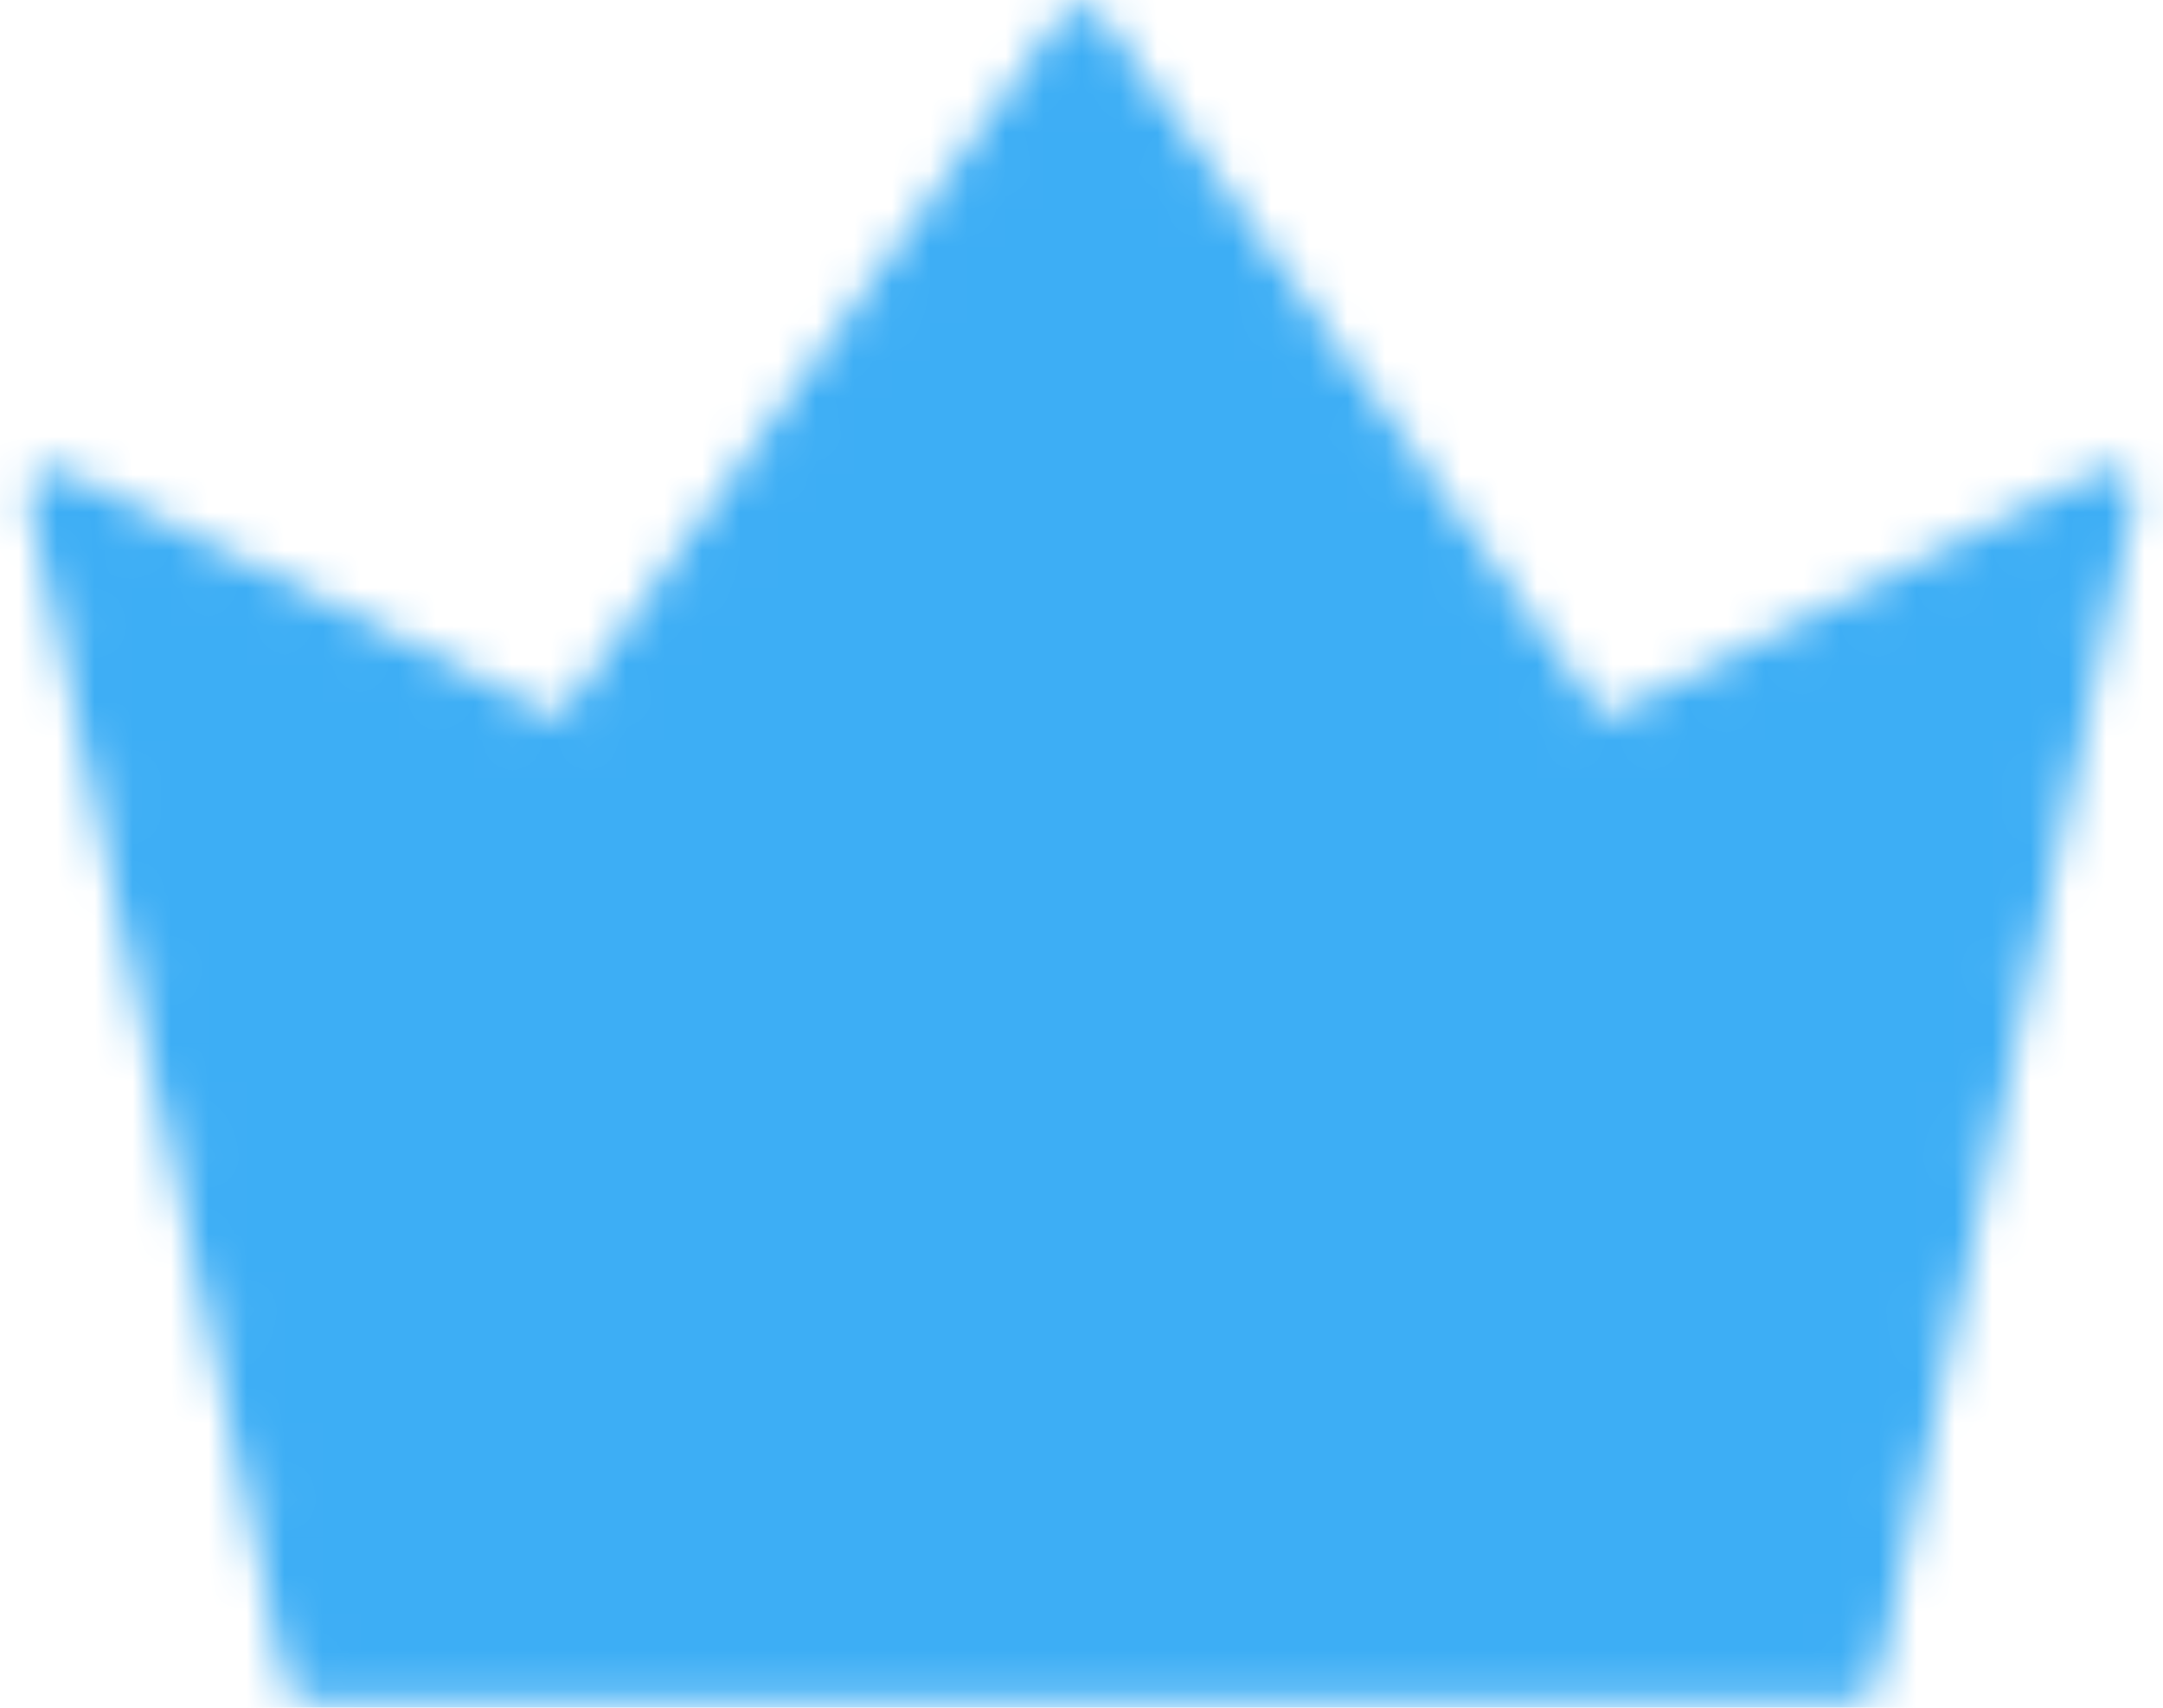 <svg width="57" height="45" viewBox="0 0 57 45" fill="none" xmlns="http://www.w3.org/2000/svg">
<g id="Mask group">
<mask id="mask0_776_603" style="mask-type:luminance" maskUnits="userSpaceOnUse" x="0" y="0" width="57" height="45">
<g id="Group">
<g id="Group_2">
<path id="Vector" d="M8.188 44.166L1.417 13.021L14.958 19.791L28.5 0.833L42.042 19.791L55.583 13.021L48.813 44.166H8.188Z" fill="white" stroke="white" stroke-width="1.333" stroke-linejoin="round"/>
<path id="Vector_2" d="M28.5 34.687C29.937 34.687 31.314 34.116 32.33 33.1C33.346 32.084 33.917 30.707 33.917 29.27C33.917 27.834 33.346 26.456 32.33 25.44C31.314 24.424 29.937 23.854 28.5 23.854C27.064 23.854 25.686 24.424 24.67 25.44C23.654 26.456 23.084 27.834 23.084 29.27C23.084 30.707 23.654 32.084 24.67 33.1C25.686 34.116 27.064 34.687 28.5 34.687Z" fill="black" stroke="black" stroke-width="1.333" stroke-linejoin="round"/>
</g>
</g>
</mask>
<g mask="url(#mask0_776_603)">
<path id="Vector_3" d="M-4 -10H61V55H-4V-10Z" fill="#3DAEF5"/>
</g>
</g>
</svg>

